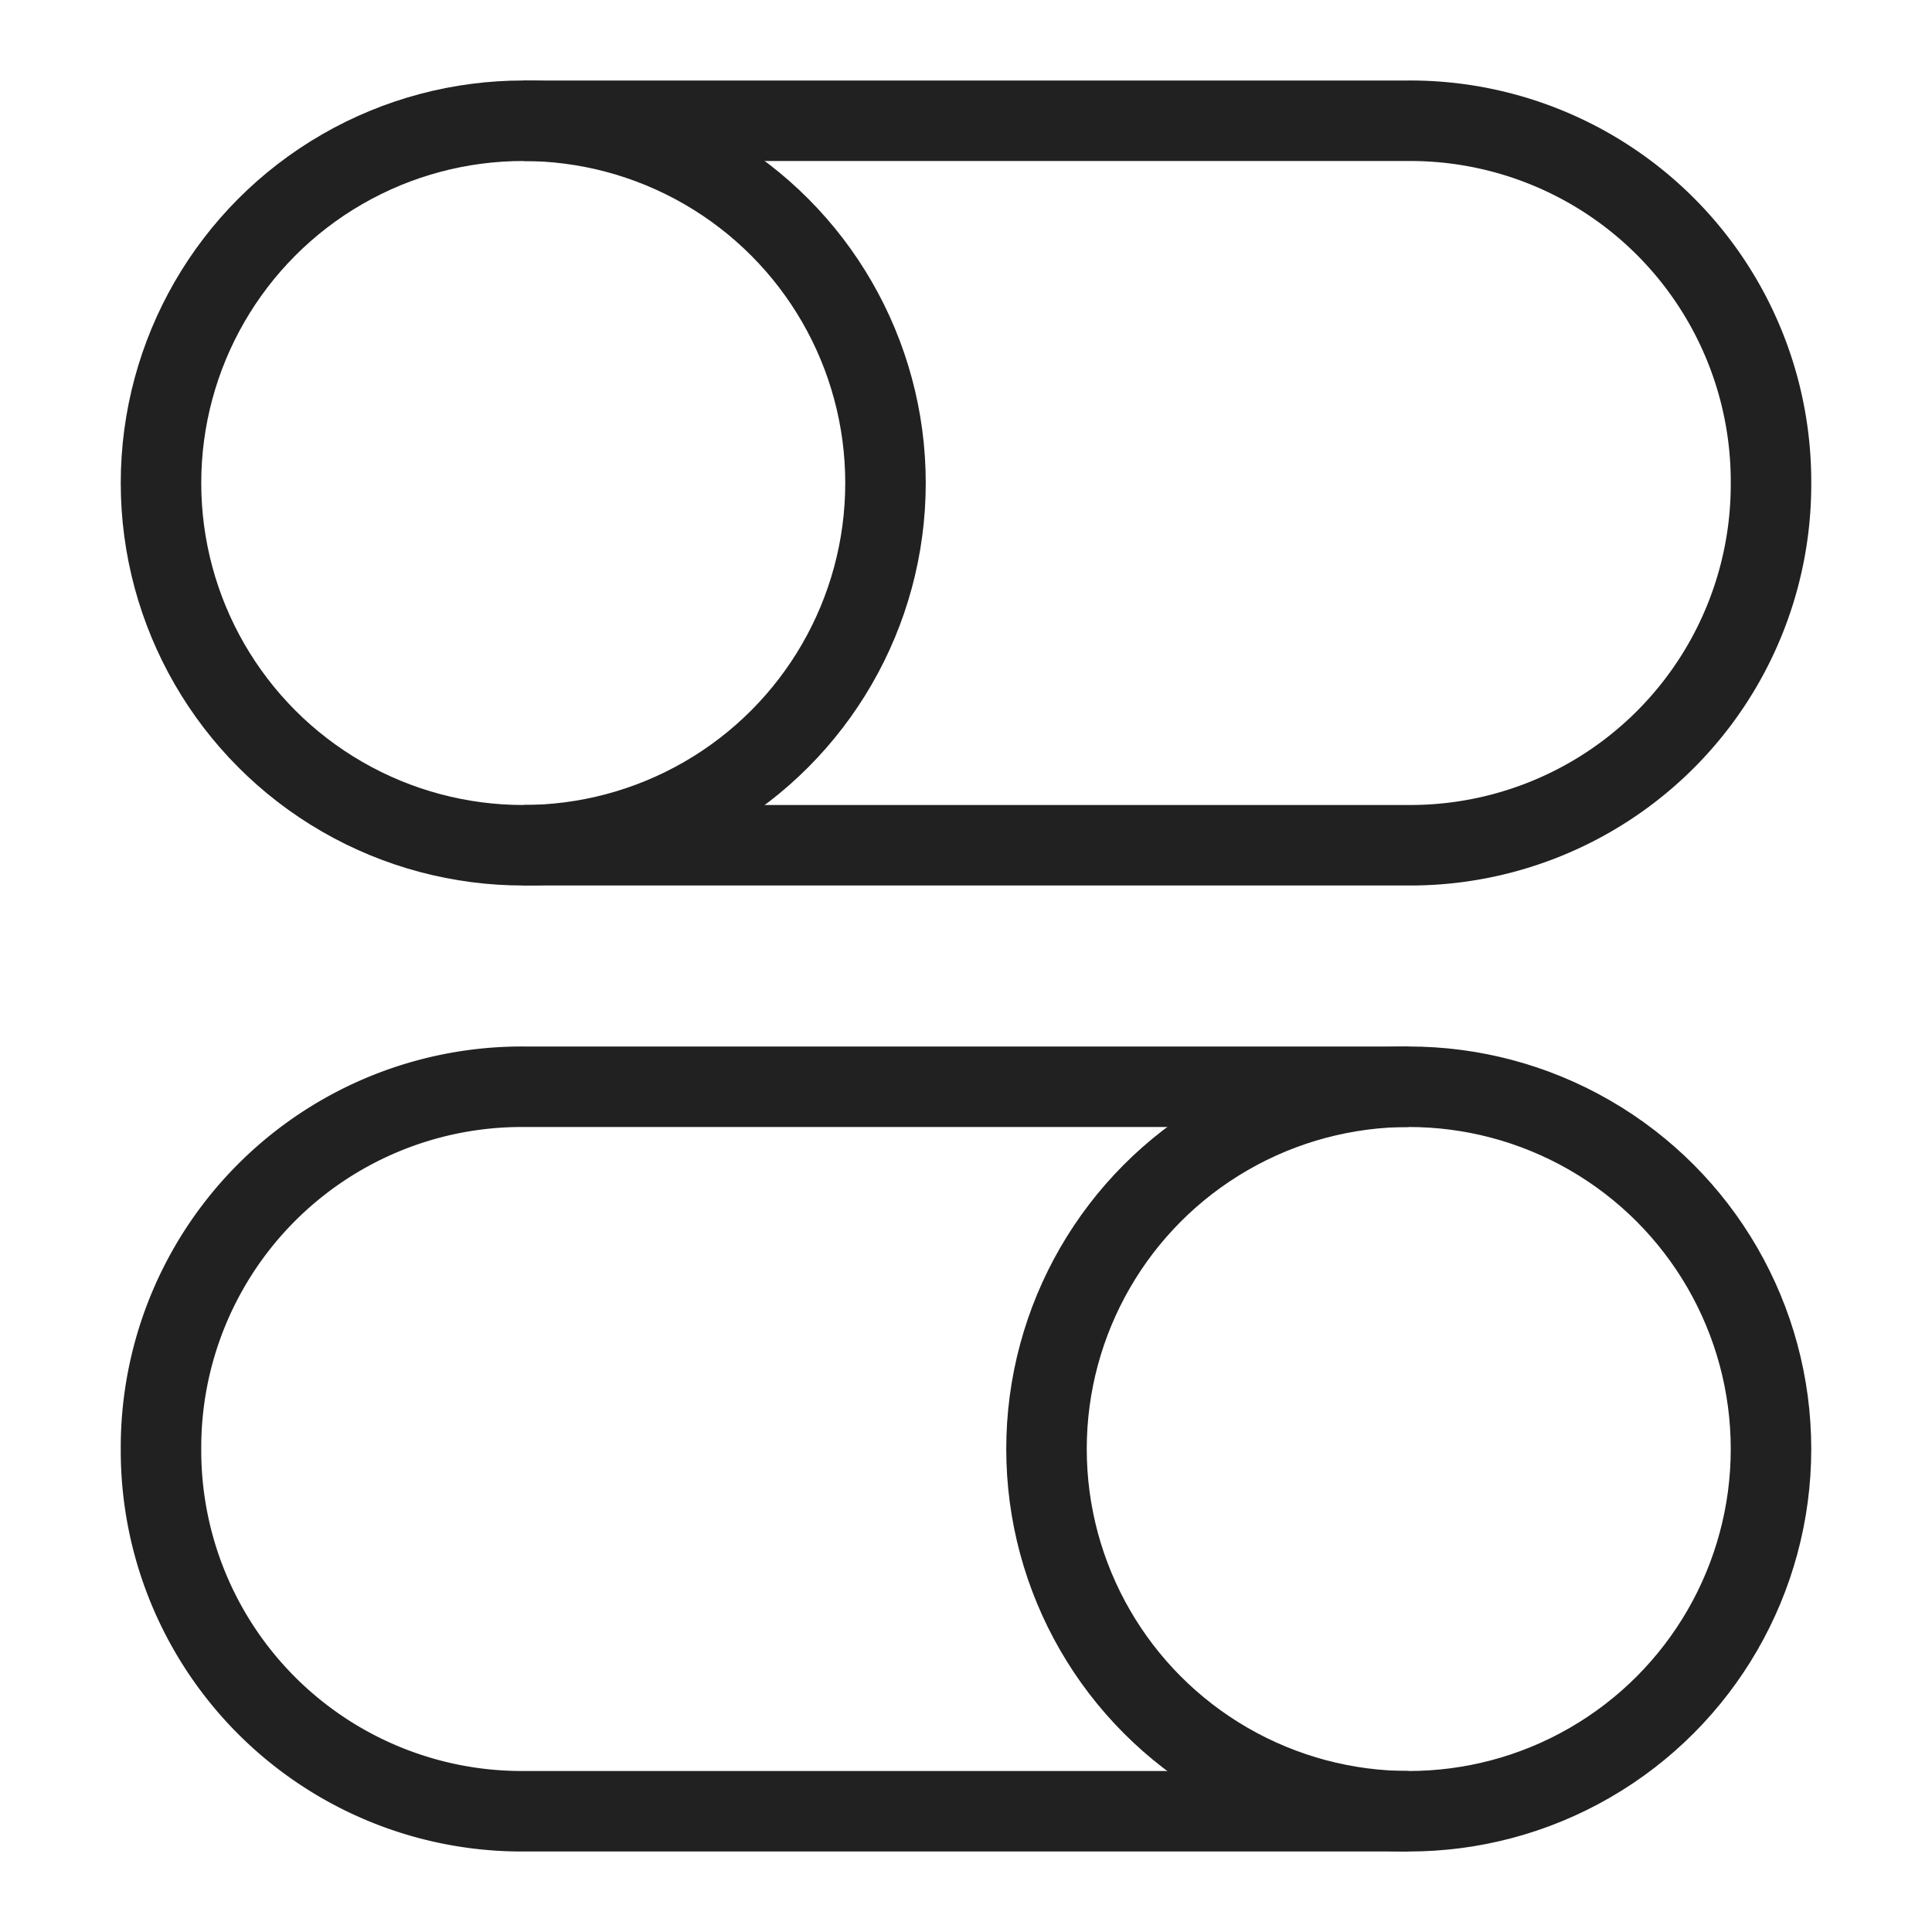 <svg xmlns="http://www.w3.org/2000/svg" height="48" width="48" viewBox="0 0 48 48"><title>switches</title><g stroke-linejoin="miter" fill="#212121" stroke-linecap="butt" class="nc-icon-wrapper"><path data-cap="butt" d="M13,3H35a8.963,8.963,0,0,1,9,9h0a8.963,8.963,0,0,1-9,9H13" fill="none" stroke="#212121" stroke-miterlimit="10" stroke-width="2"></path> <circle data-color="color-2" cx="13" cy="12" r="9" fill="none" stroke="#212121" stroke-linecap="square" stroke-miterlimit="10" stroke-width="2"></circle> <path data-cap="butt" d="M35,45H13a8.963,8.963,0,0,1-9-9H4a8.963,8.963,0,0,1,9-9H35" fill="none" stroke="#212121" stroke-miterlimit="10" stroke-width="2"></path> <circle data-color="color-2" cx="35" cy="36" r="9" fill="none" stroke="#212121" stroke-linecap="square" stroke-miterlimit="10" stroke-width="2"></circle></g></svg>